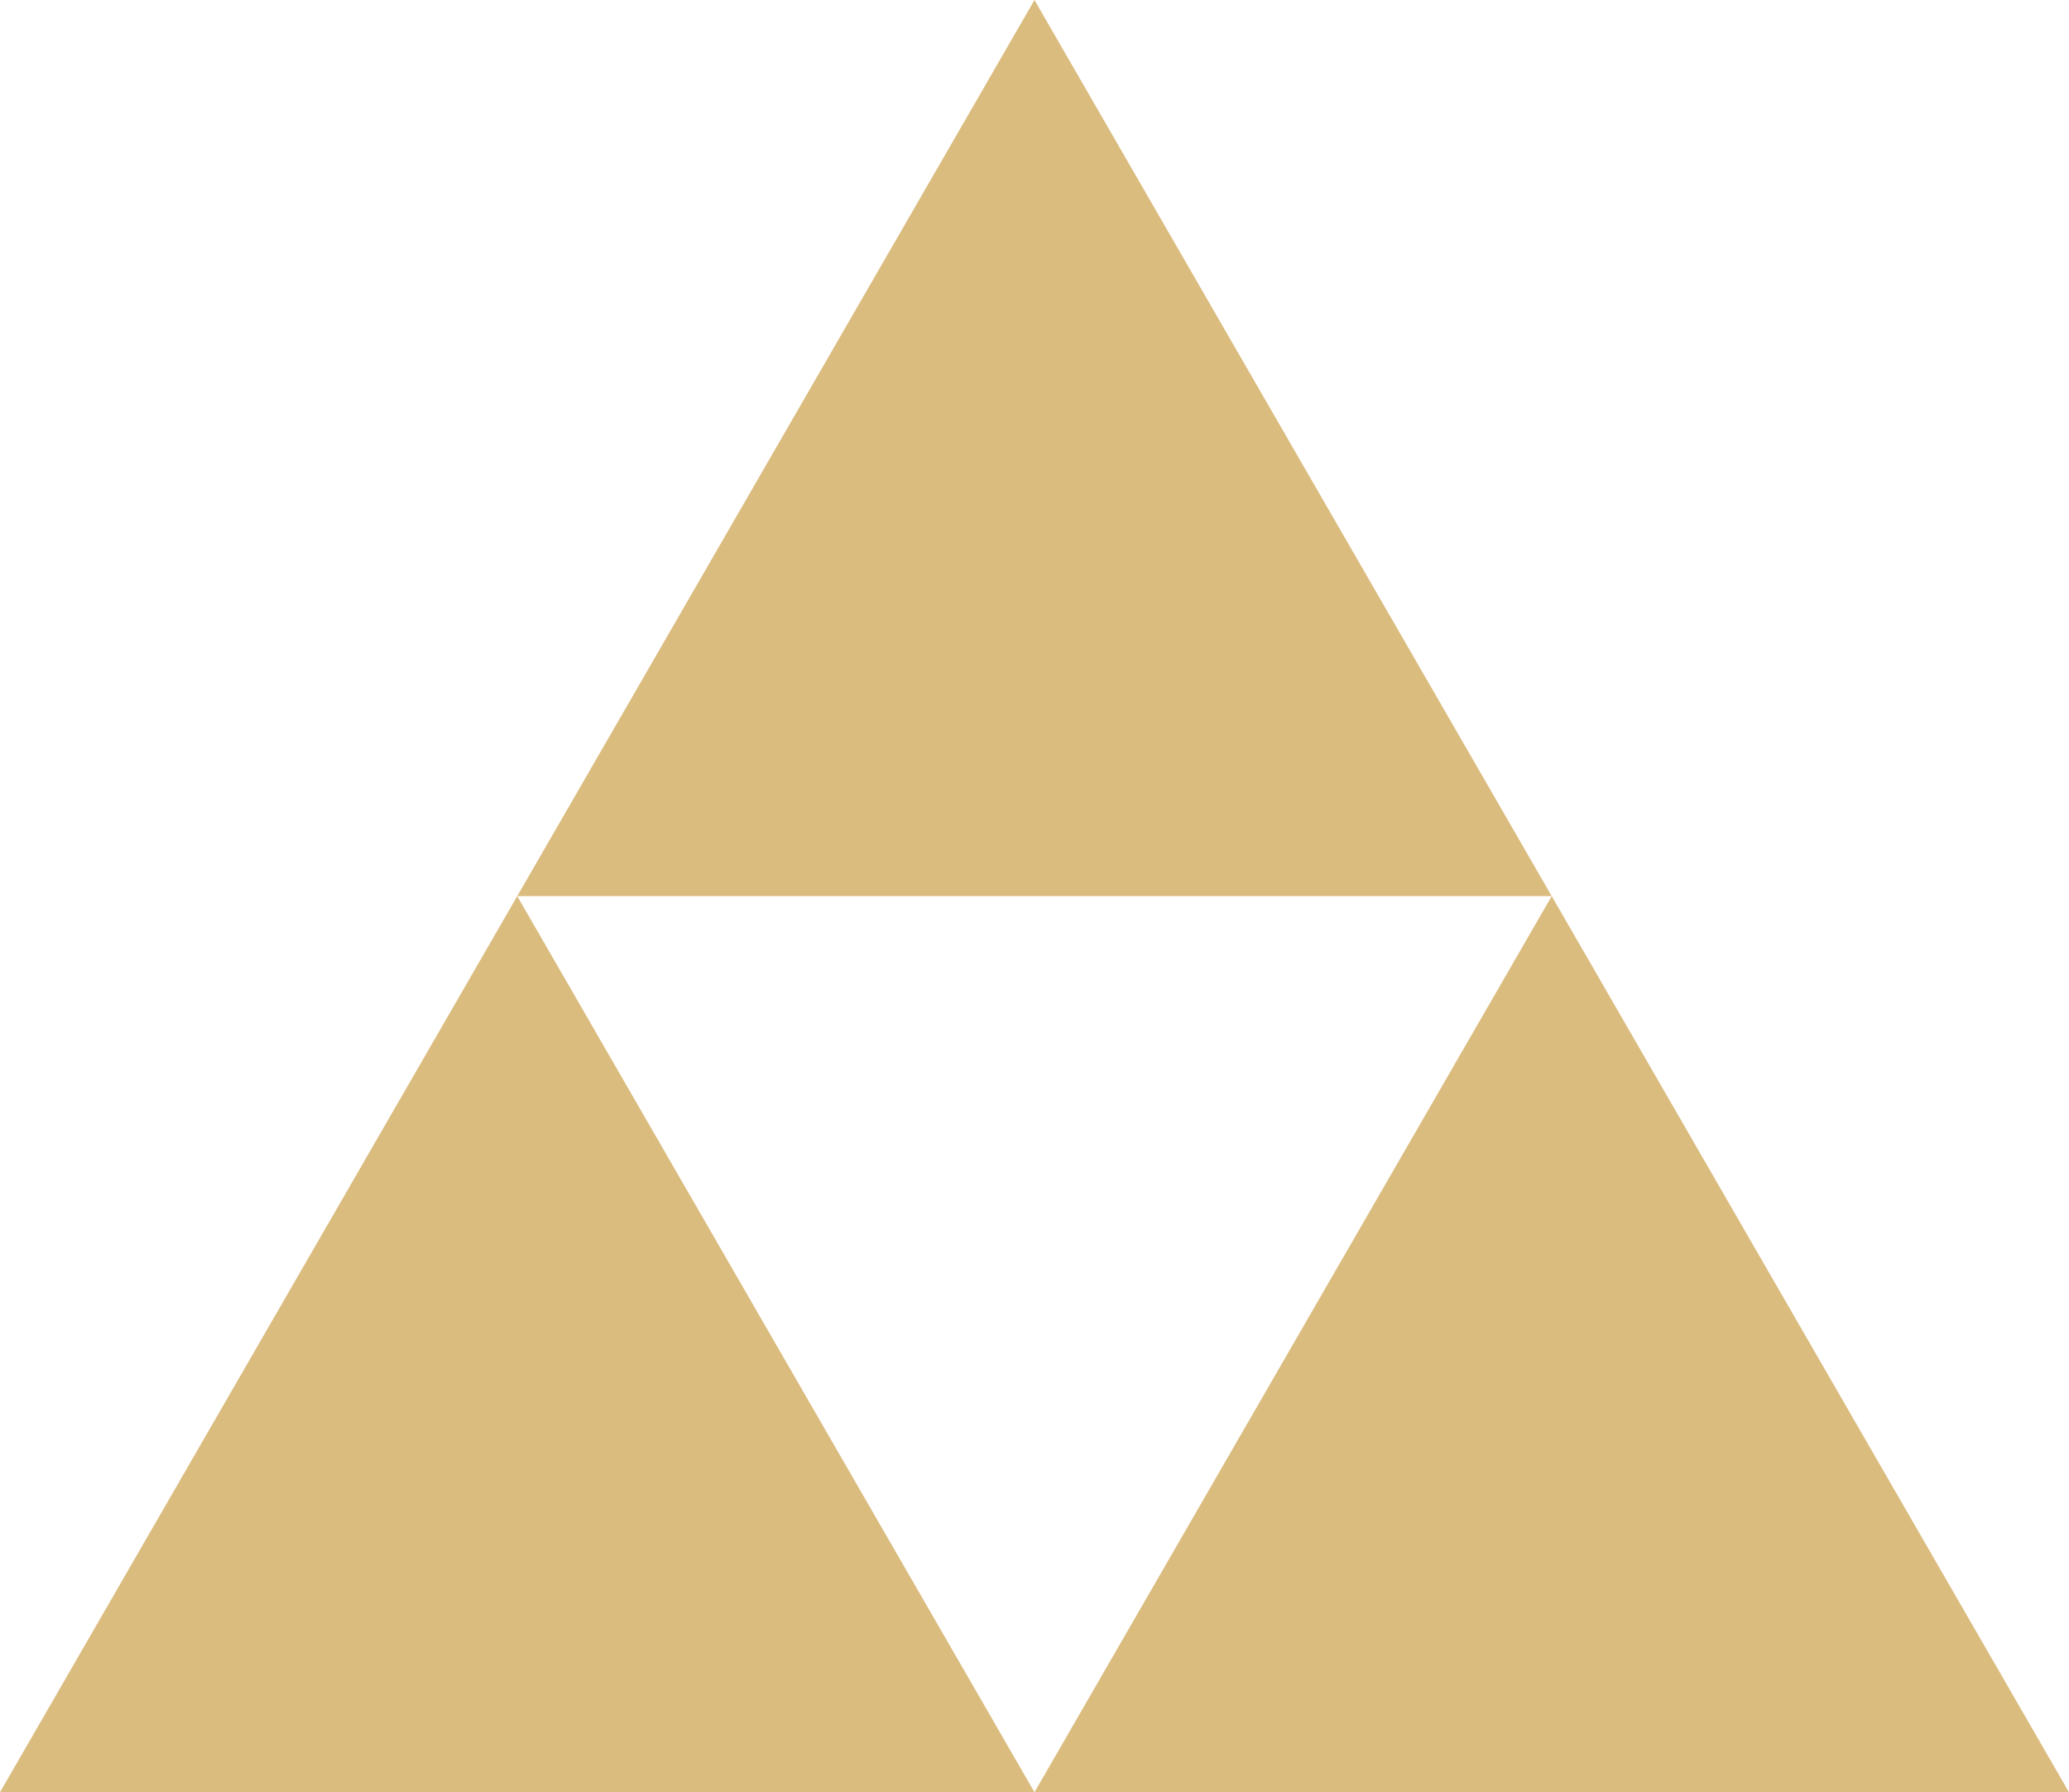 <?xml version="1.0" encoding="UTF-8"?>
<!-- Uploaded to: SVG Repo, www.svgrepo.com, Generator: SVG Repo Mixer Tools -->
<svg width="708.2" height="613.38" version="1.1" viewBox="0 0 453.25 392.56" xmlns="http://www.w3.org/2000/svg">
 <path d="m226.62 0-113.31 196.28h226.62zm113.31 196.28-113.31 196.28h226.62l-113.31-196.28zm-113.31 196.28-113.31-196.28-113.31 196.28z" fill="#dbbc7f"/>
</svg>
